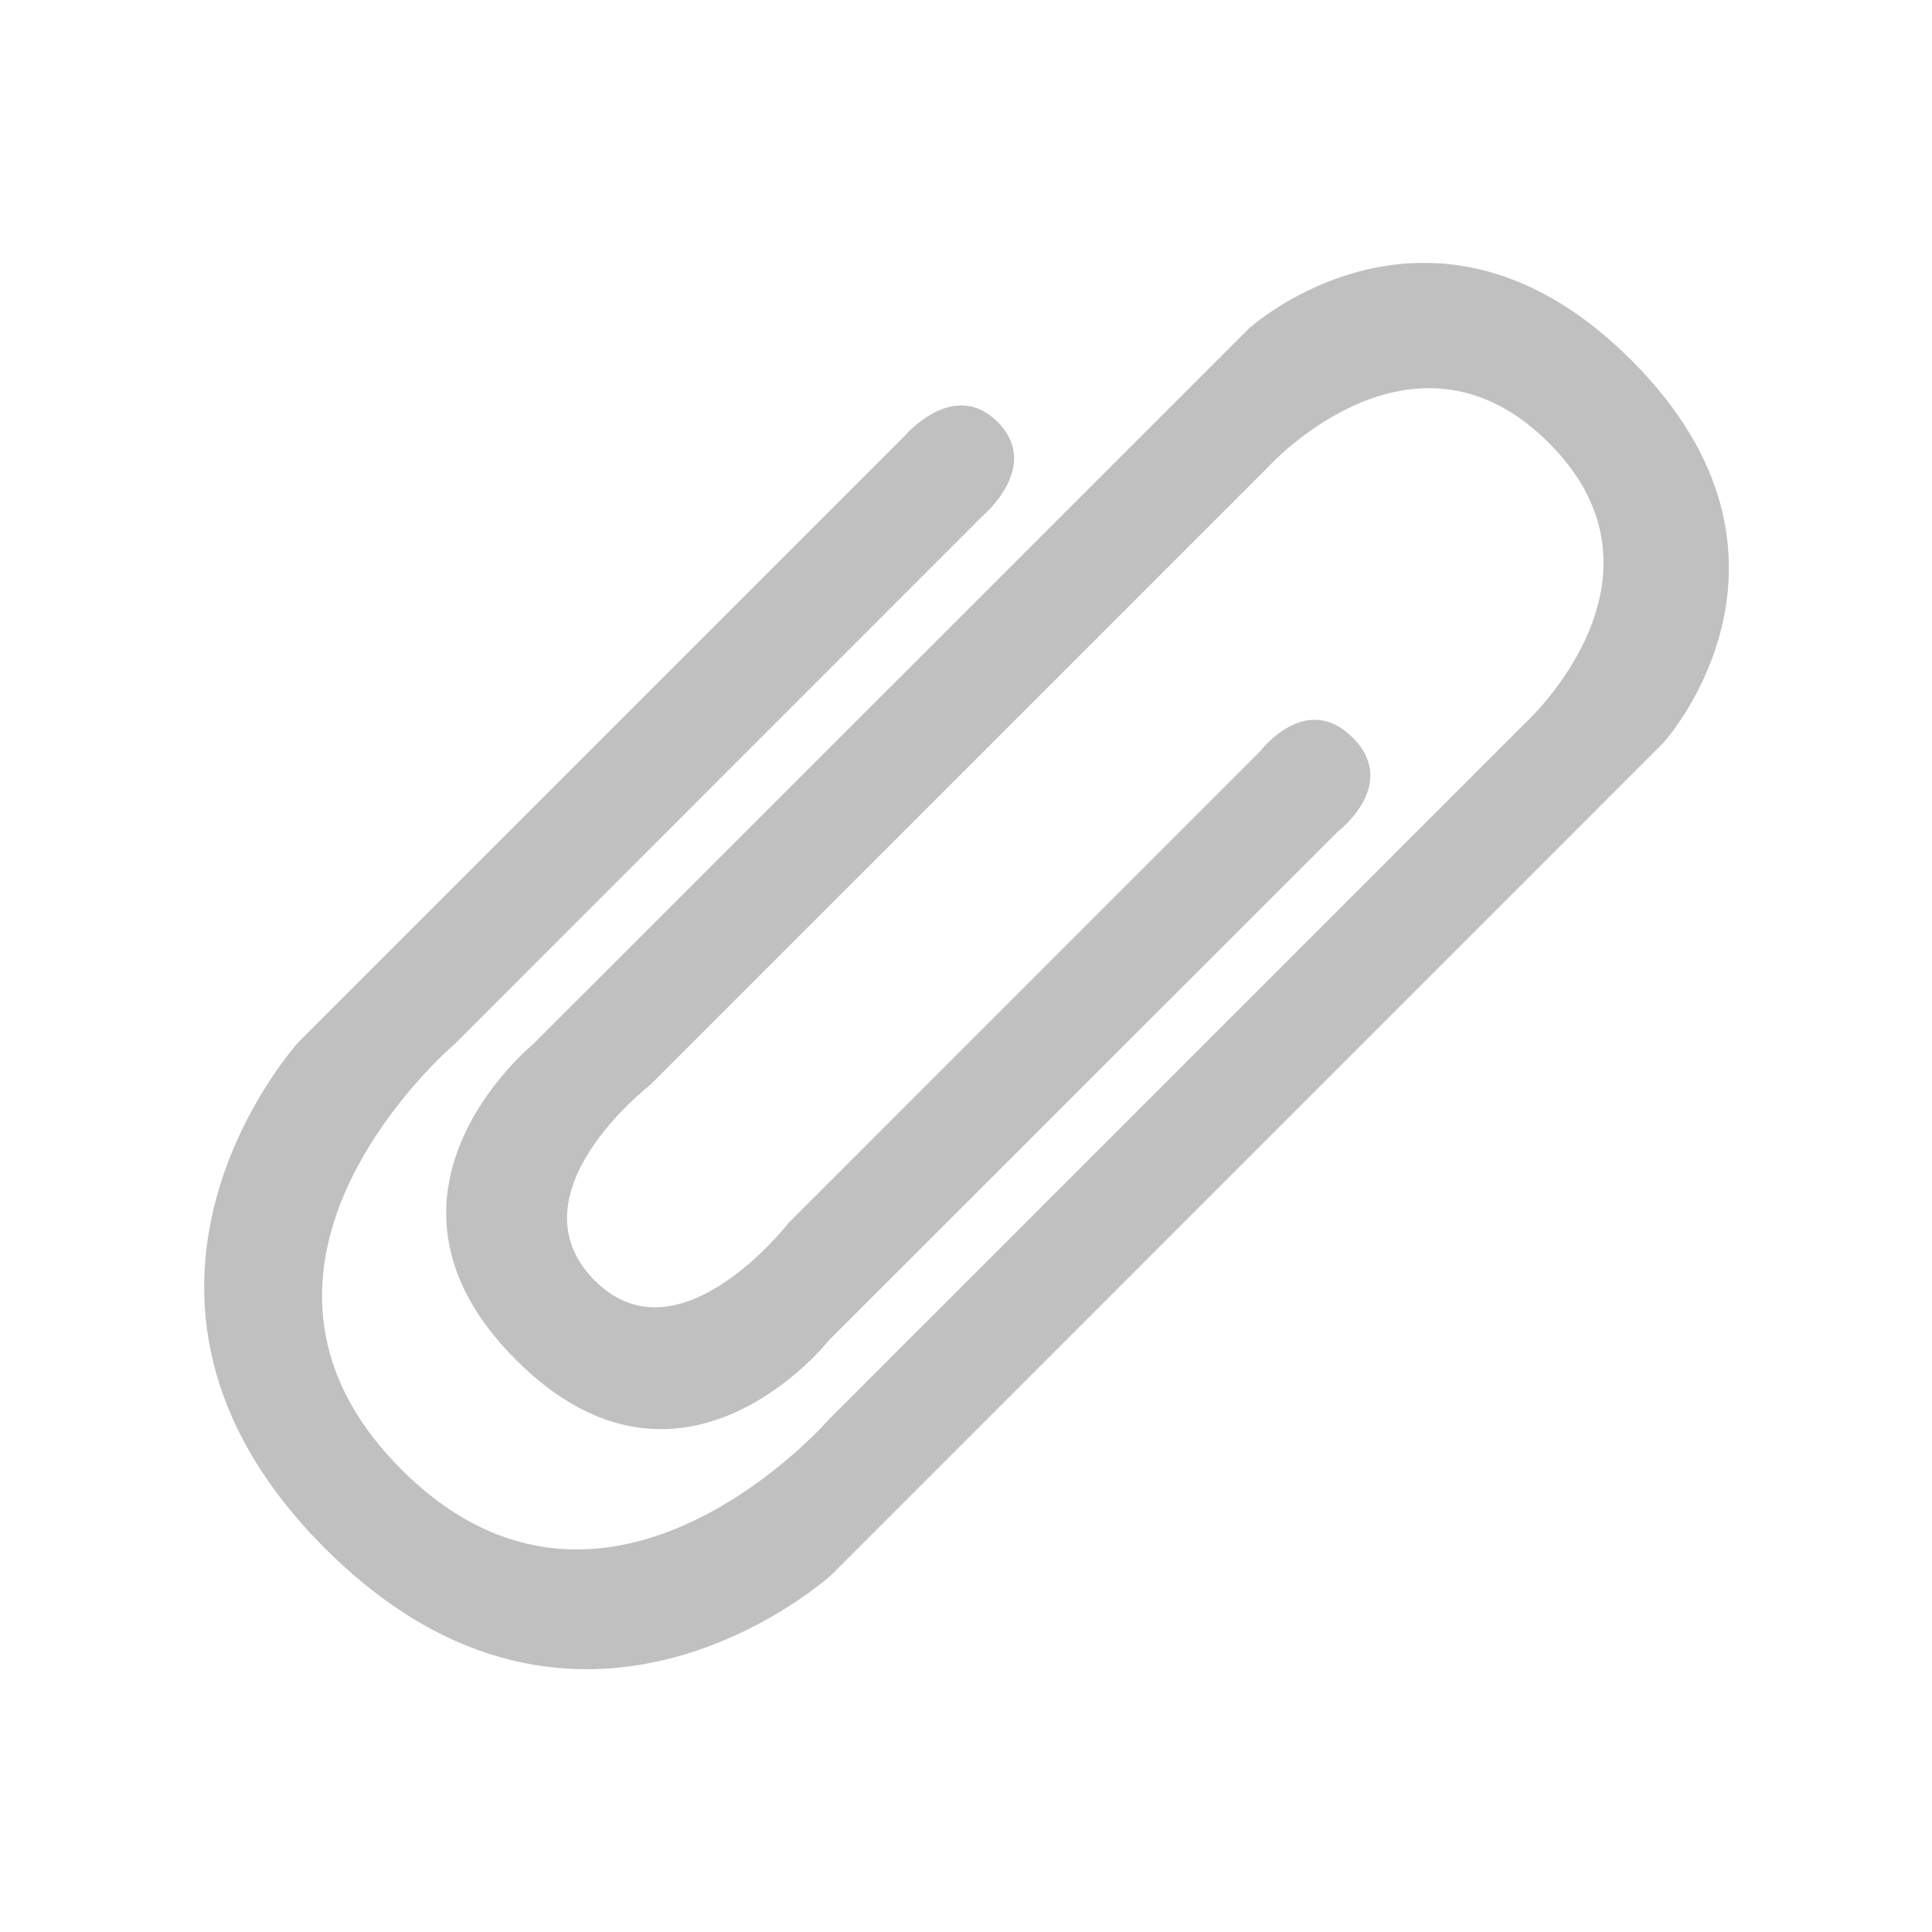 <svg xmlns="http://www.w3.org/2000/svg" width="448" height="448" viewBox="0 0 448 448"><g transform="translate(-736 -1490)"><g transform="translate(817 1580.822)"><path d="M262.919,133.013s14.3-10.872,3.414-21.745-21.465,3.158-21.465,3.158L135.457,223.861s-25.625,33.072-45.109,13.075c-19.461-20.02,13.063-45.121,13.063-45.121L246.873,48.365s33.479-36.882,64.954-5.43c31.428,31.463-5.559,65.013-5.559,65.013l-161.2,161.2s-51.577,59.582-99.319,11.828,12.422-98.748,12.422-98.748L180.555,59.809s13.7-11.443,3.438-21.745C173.68,27.774,162.26,41.5,162.26,41.5L21.828,181.933s-53.01,58.137,6.188,117.323c59.2,59.221,117.37,6.211,117.37,6.211L338.4,112.434s38.618-42.592-7.423-88.657-88.645-7.446-88.645-7.446L76.248,182.388s-42.534,34.6-3.939,73.17c38.6,38.618,72.564-4.545,72.564-4.545Z" transform="translate(-33.656 -31.044)" fill="silver"/></g><rect width="448" height="448" transform="translate(736 1490)" fill="none"/></g></svg>